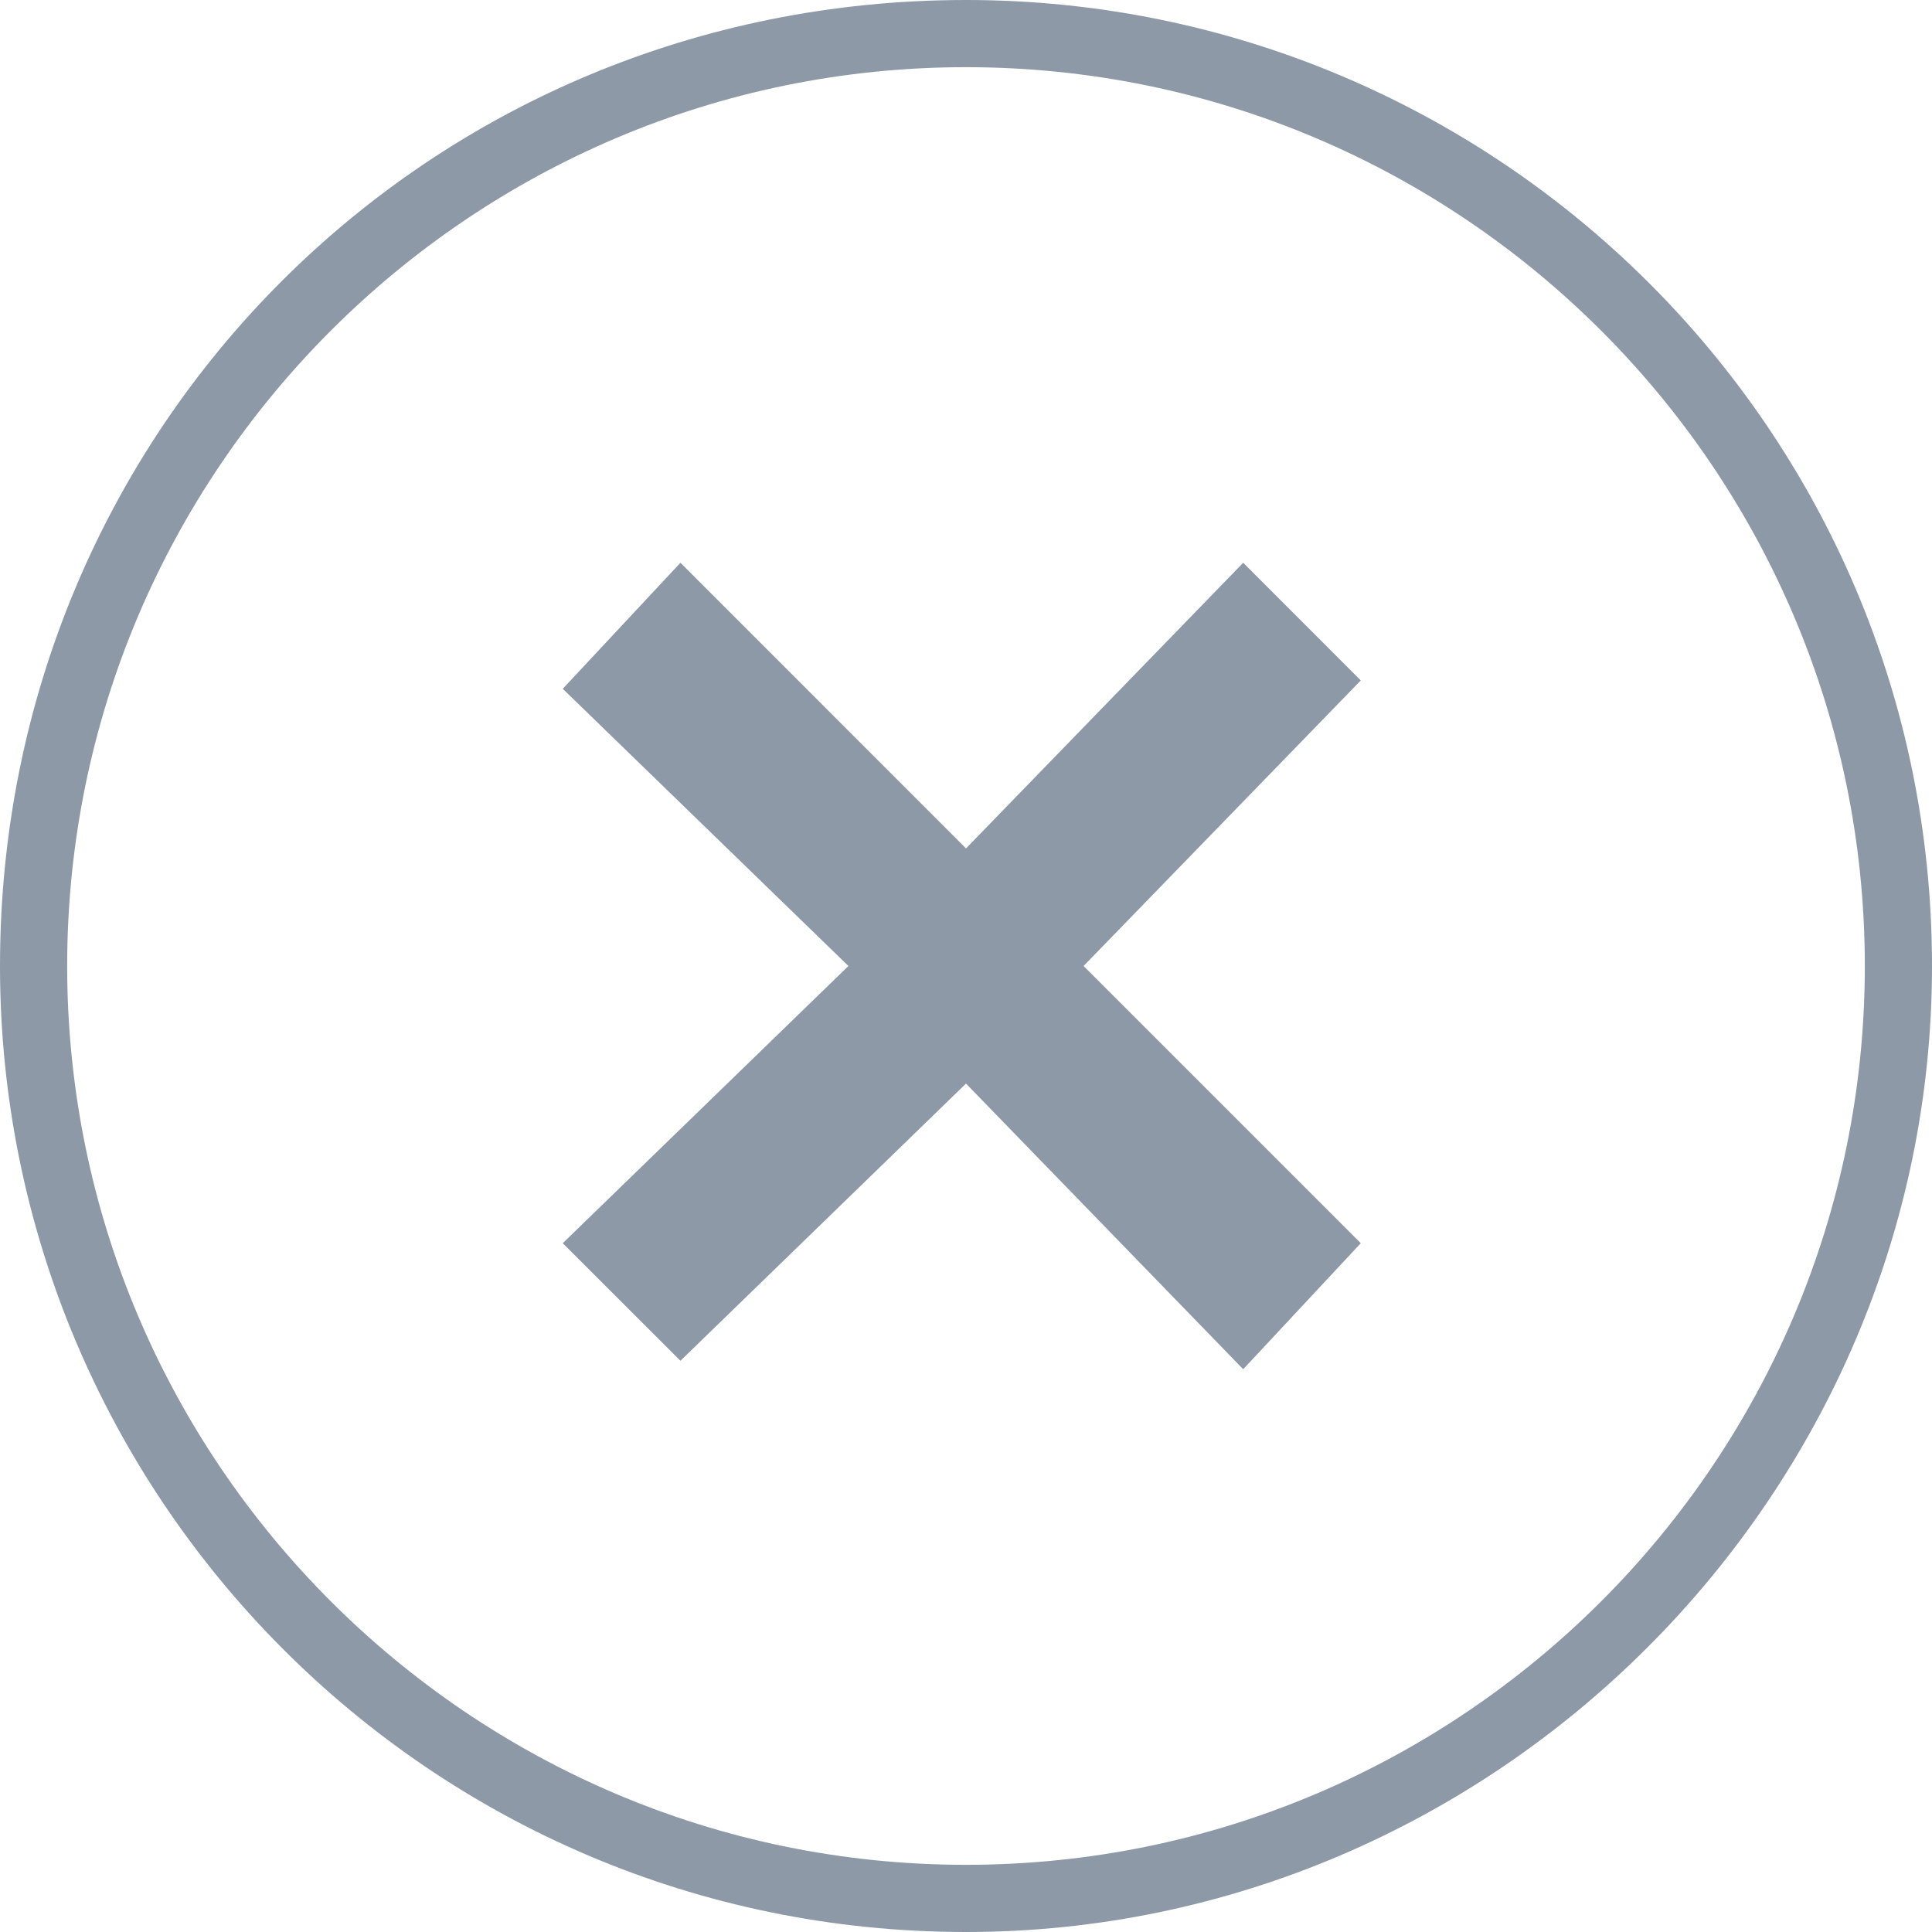 <?xml version="1.0" encoding="UTF-8"?>
<svg fill="#8D99A6" width="100pt" height="100pt" version="1.1" viewBox="0 0 100 100" xmlns="http://www.w3.org/2000/svg">
 <g>
  <path d="m64.348 70.871-14.348-14.785-14.781 14.348-6.09-6.086 14.785-14.348-14.785-14.348 6.09-6.523 14.781 14.785 14.348-14.785 6.086 6.09-14.348 14.781 14.348 14.348z"/>
  <path d="m50 100c27.391 0 50-22.609 50-50 0-27.824-22.609-50-50-50-27.824 0-50 22.176-50 50 0 27.391 22.176 50 50 50zm0-3.477c-25.652 0-46.523-20.871-46.523-46.523s20.871-46.523 46.523-46.523 46.523 20.871 46.523 46.523-20.871 46.523-46.523 46.523z"/>
 </g>
</svg>
